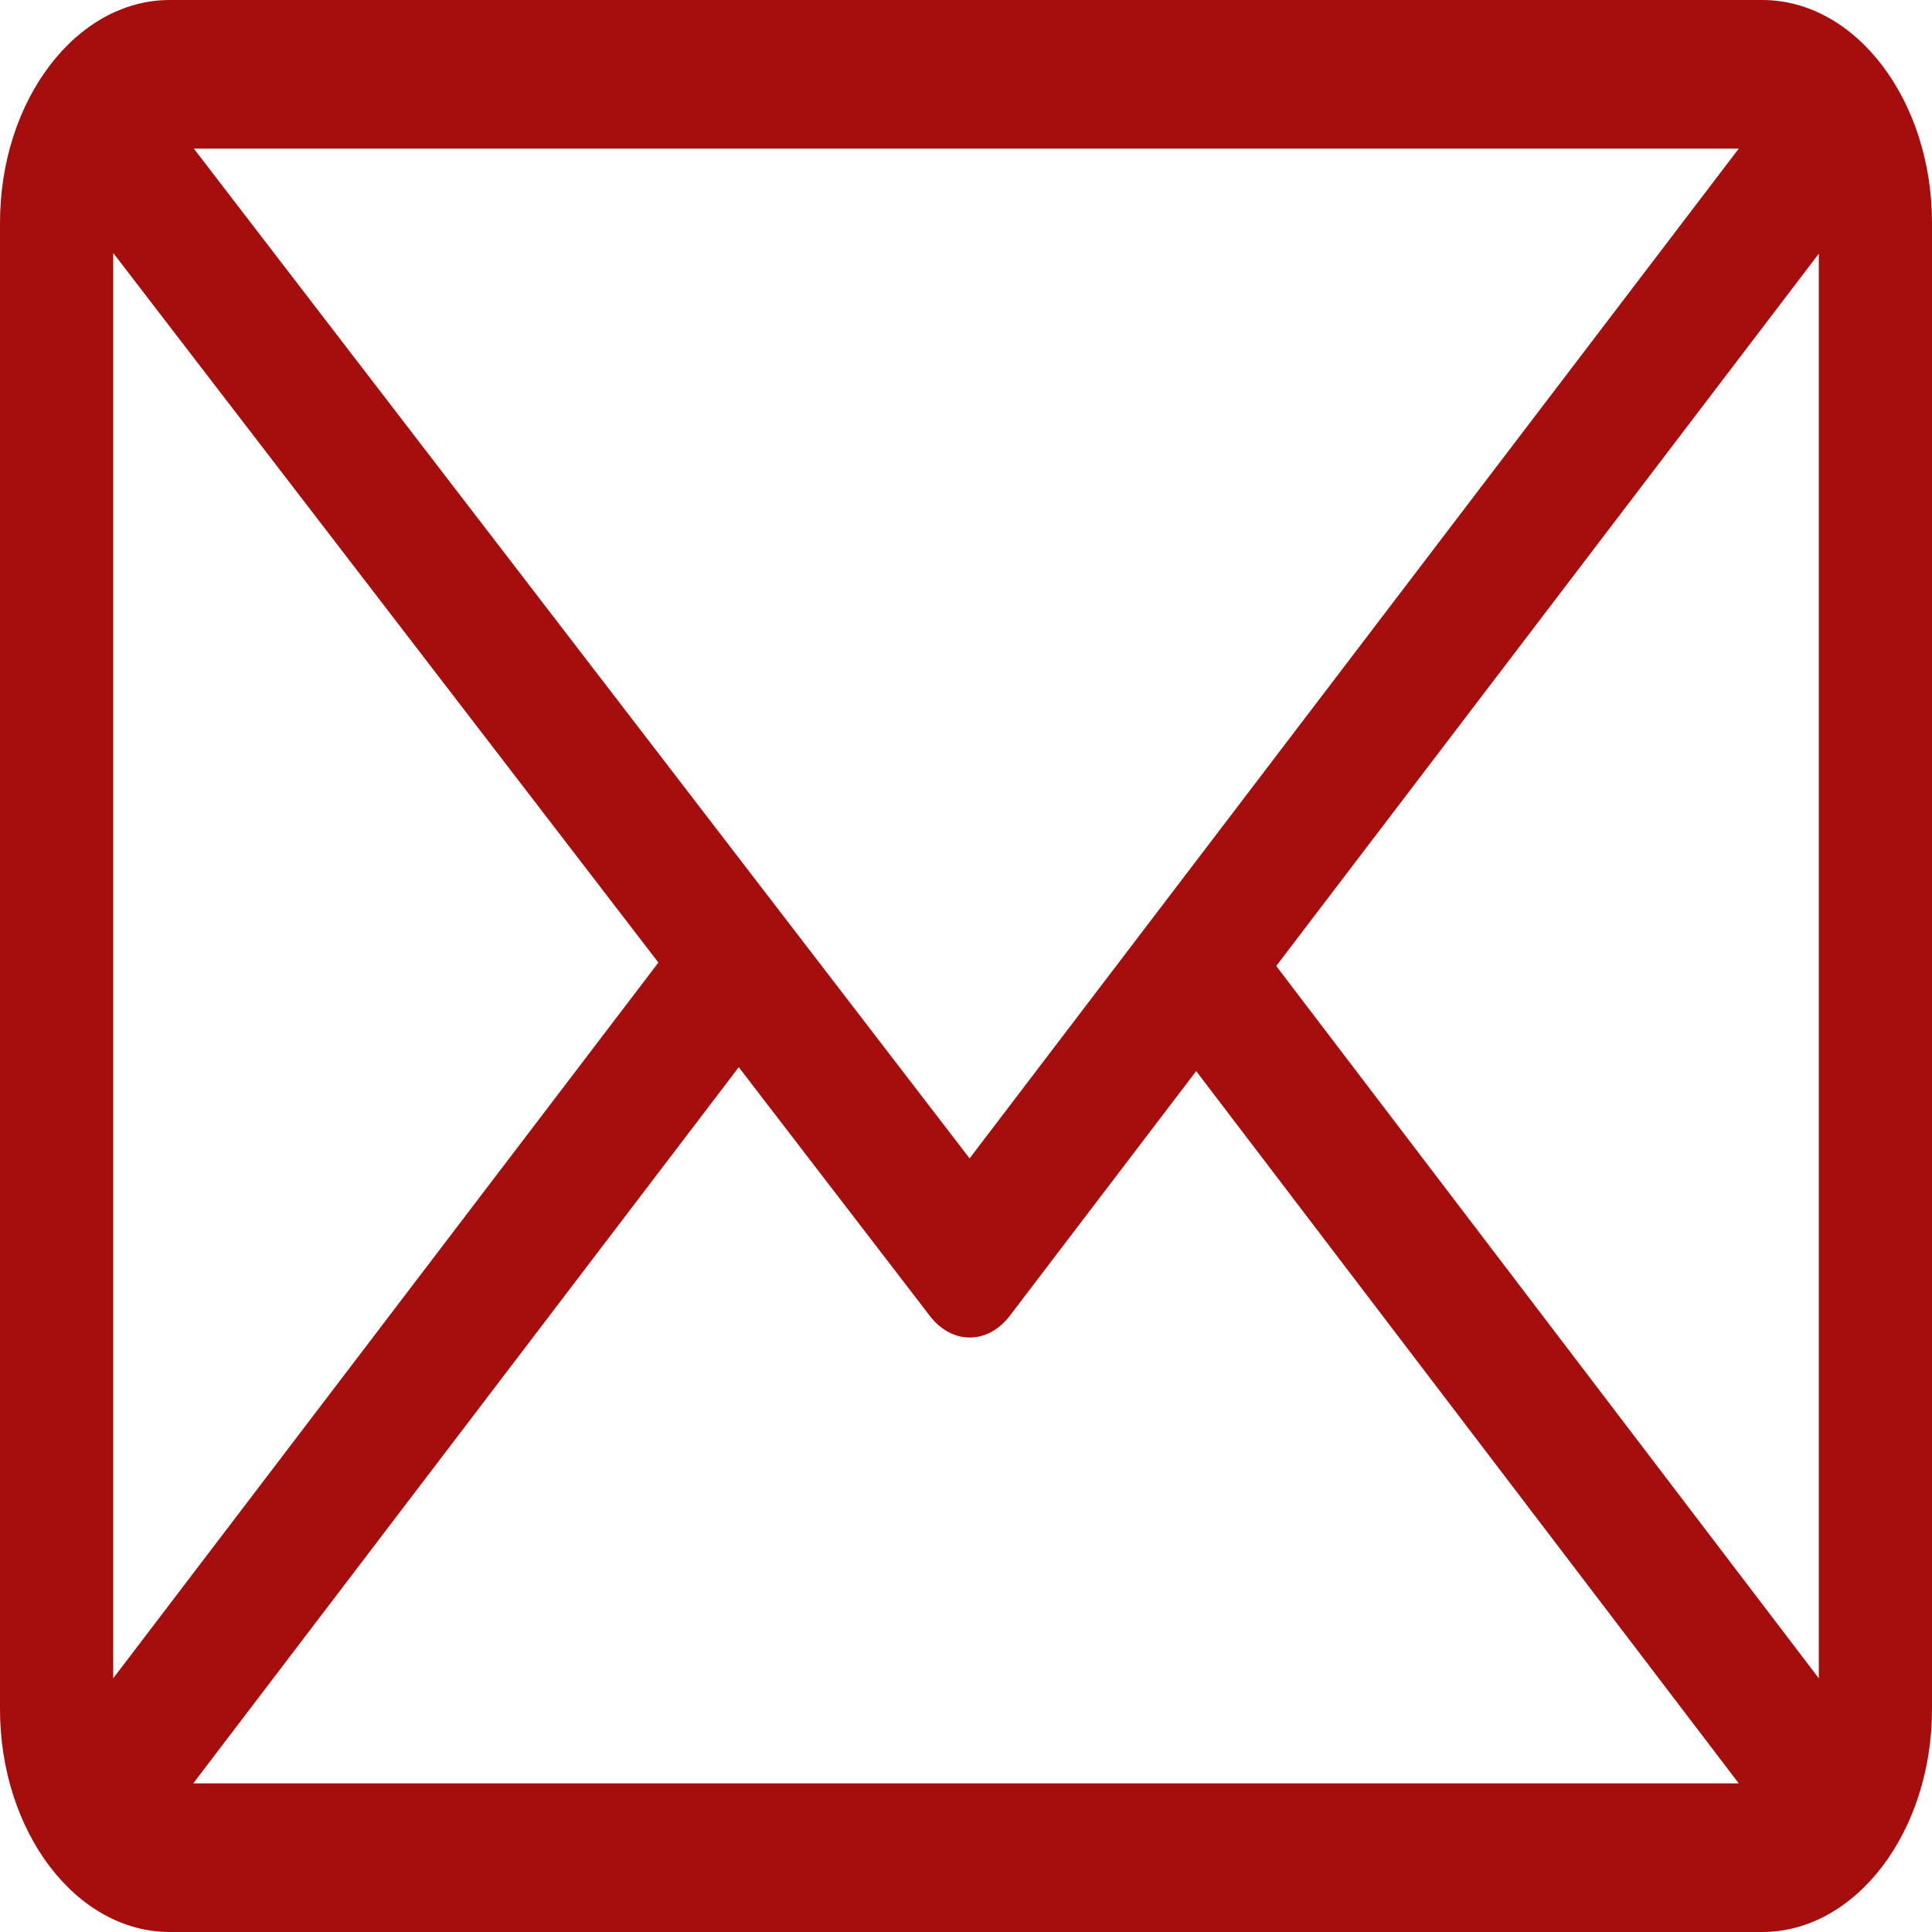 <svg width="50" height="50" viewBox="0 0 50 50" fill="none" xmlns="http://www.w3.org/2000/svg">
<path d="M45.605 0H4.395C1.974 0 0 2.589 0 5.769V44.231C0 47.4 1.966 50 4.395 50H45.605C48.02 50 50 47.419 50 44.231V5.769C50 2.6 48.034 0 45.605 0ZM44.999 3.846L25.093 29.979L5.016 3.846H44.999ZM2.93 43.434V6.547L17.039 24.911L2.93 43.434ZM5.001 46.154L19.119 27.619L24.066 34.058C24.639 34.803 25.563 34.801 26.134 34.052L30.957 27.72L44.999 46.154H5.001ZM47.07 43.434L33.029 25L47.07 6.566V43.434Z" fill="#A60D0D"/>
</svg>

